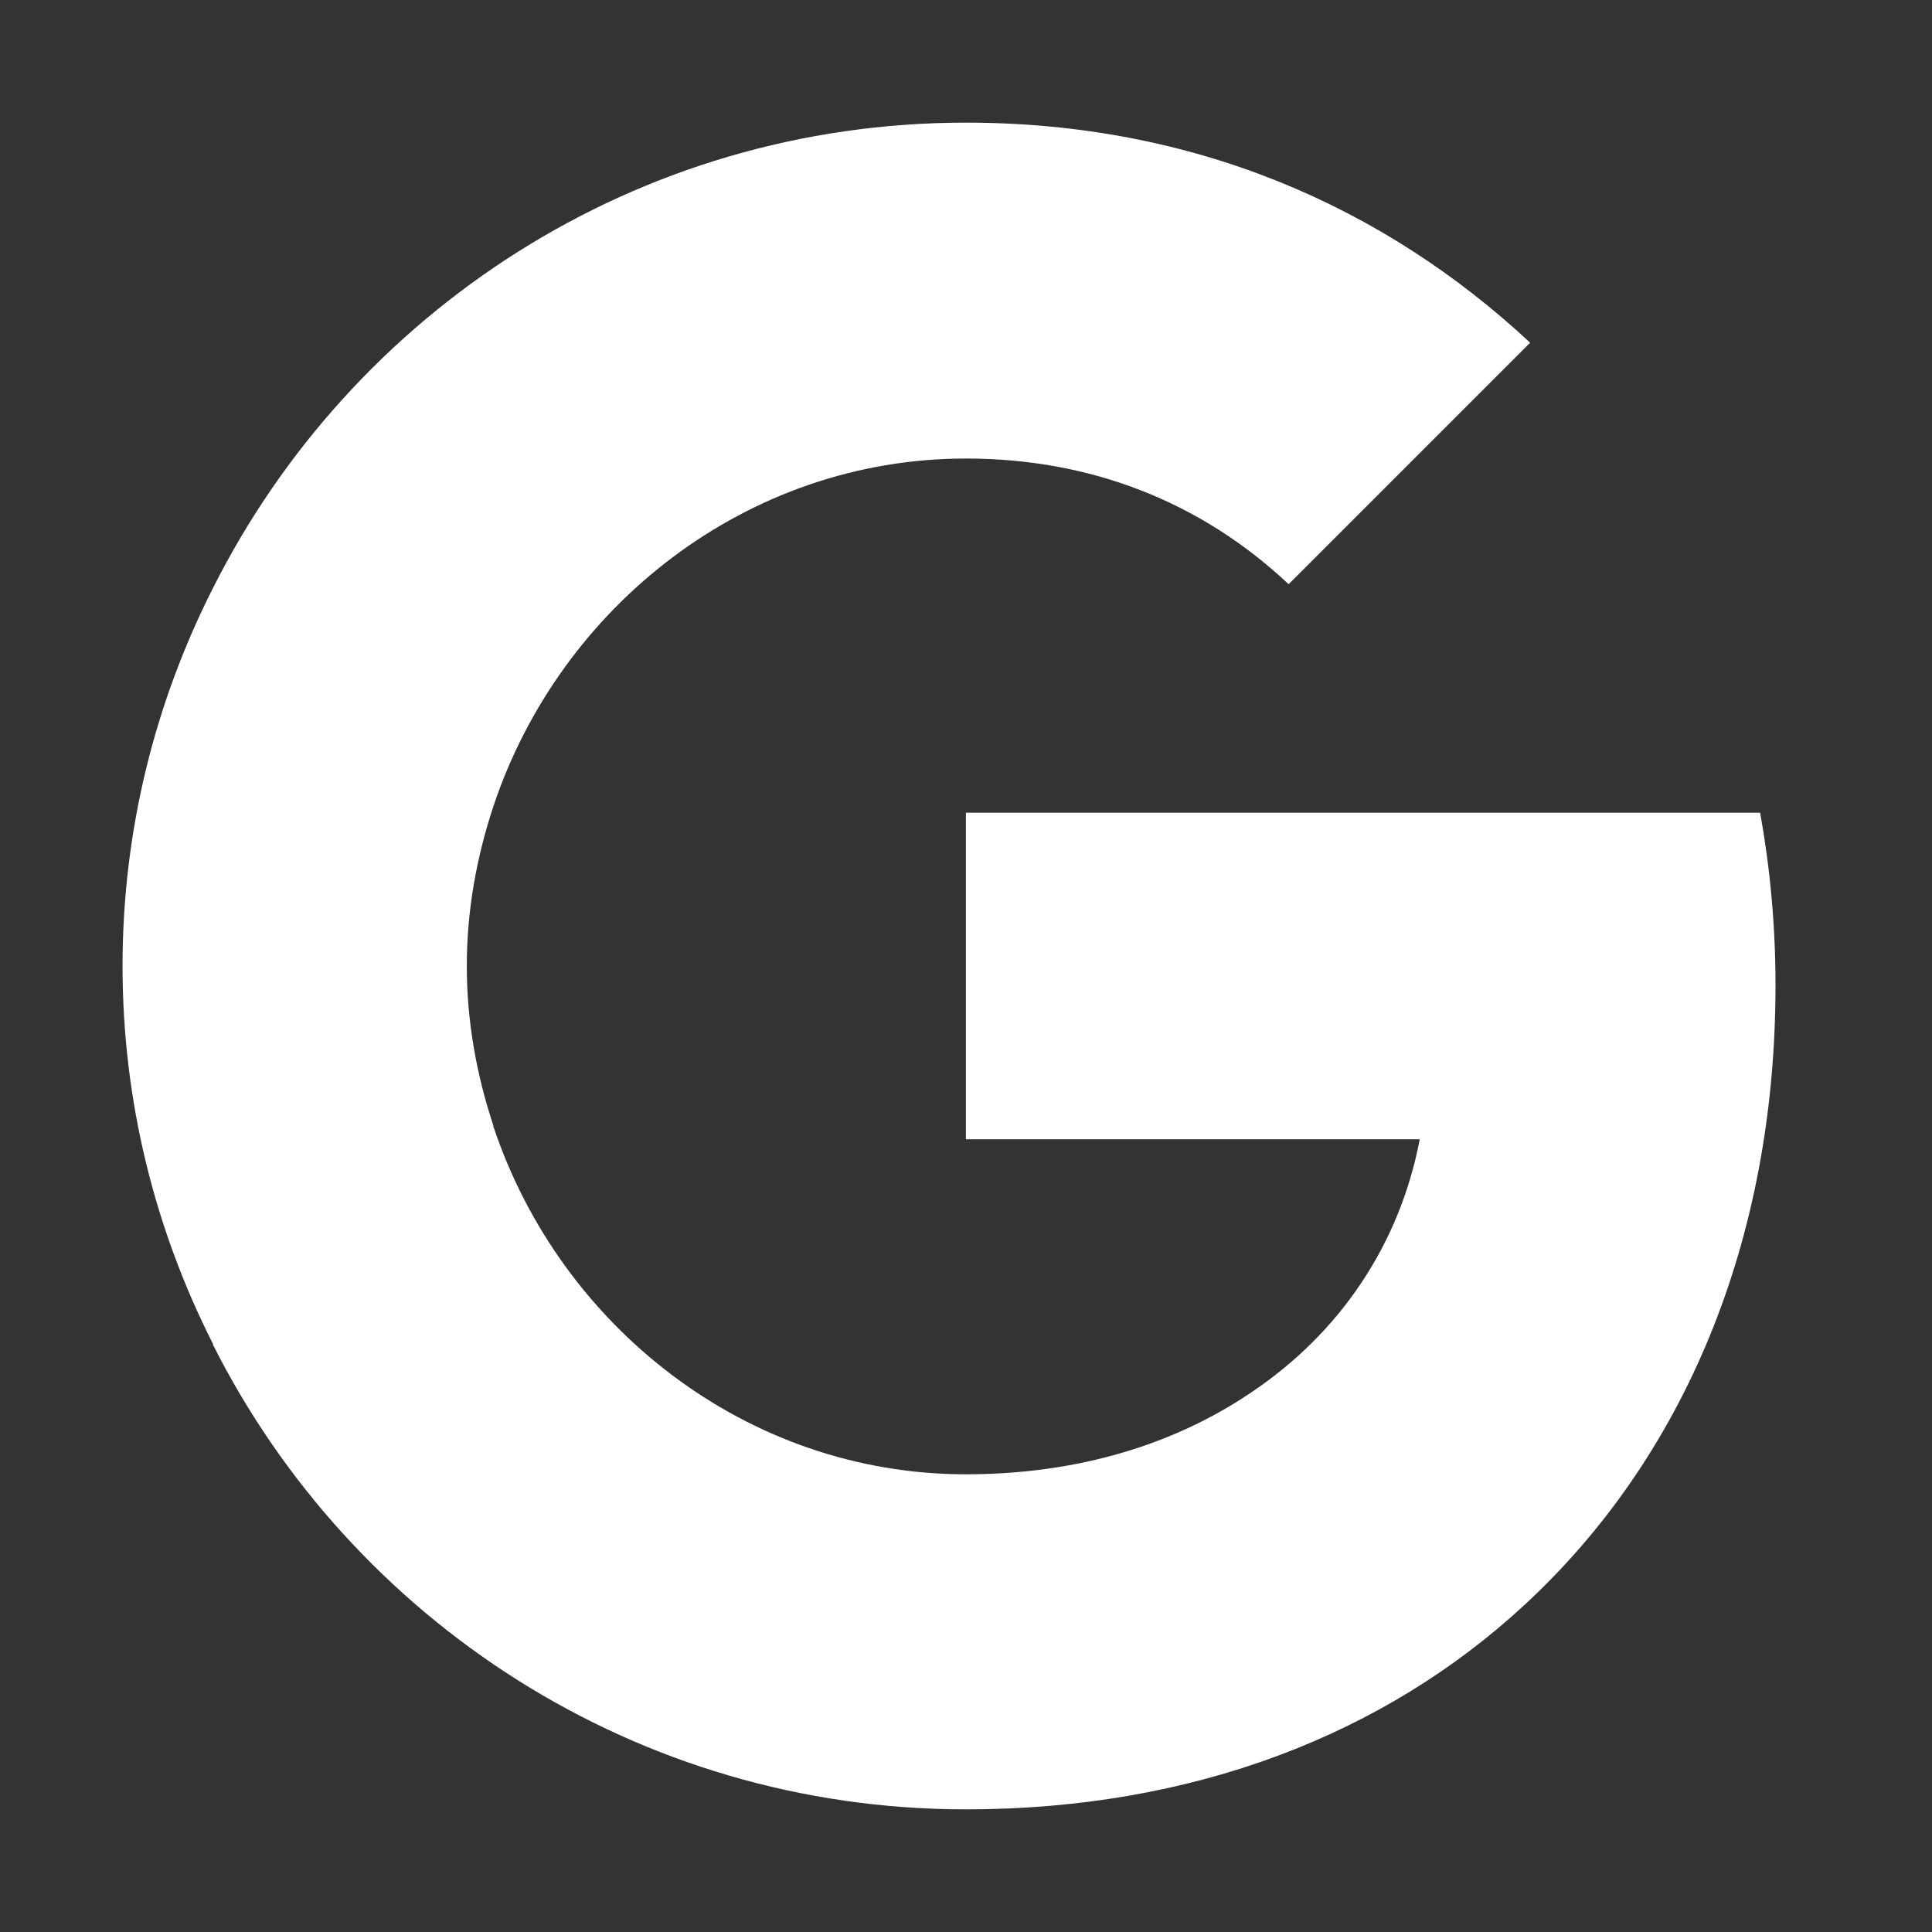 <svg width="21" height="21" viewBox="0 0 21 21" fill="none" xmlns="http://www.w3.org/2000/svg">
<rect x="0" y="0" width="21" height="21" fill="#333333" stroke="none"/>
<path fill-rule="evenodd" clip-rule="evenodd" d="M14.007 6.35C13.049 5.45 11.849 4.984 10.499 4.984C8.115 4.984 6.09 6.592 5.365 8.758V8.758C5.182 9.309 5.074 9.892 5.074 10.5C5.074 11.108 5.182 11.692 5.365 12.242L5.354 12.25H5.365C6.09 14.417 8.115 16.025 10.499 16.025C11.732 16.025 12.774 15.692 13.59 15.142C14.565 14.492 15.215 13.525 15.432 12.383H10.499V8.834H19.132C19.24 9.434 19.299 10.059 19.299 10.709C19.299 13.5 18.299 15.85 16.565 17.45C15.049 18.85 12.974 19.667 10.499 19.667C6.915 19.667 3.824 17.608 2.315 14.617V14.608C1.69 13.375 1.332 11.983 1.332 10.5C1.332 9.017 1.69 7.625 2.315 6.392L2.315 6.392C3.824 3.392 6.915 1.333 10.499 1.333C12.974 1.333 15.04 2.242 16.632 3.725L14.007 6.35Z" fill="white"/>
</svg>
